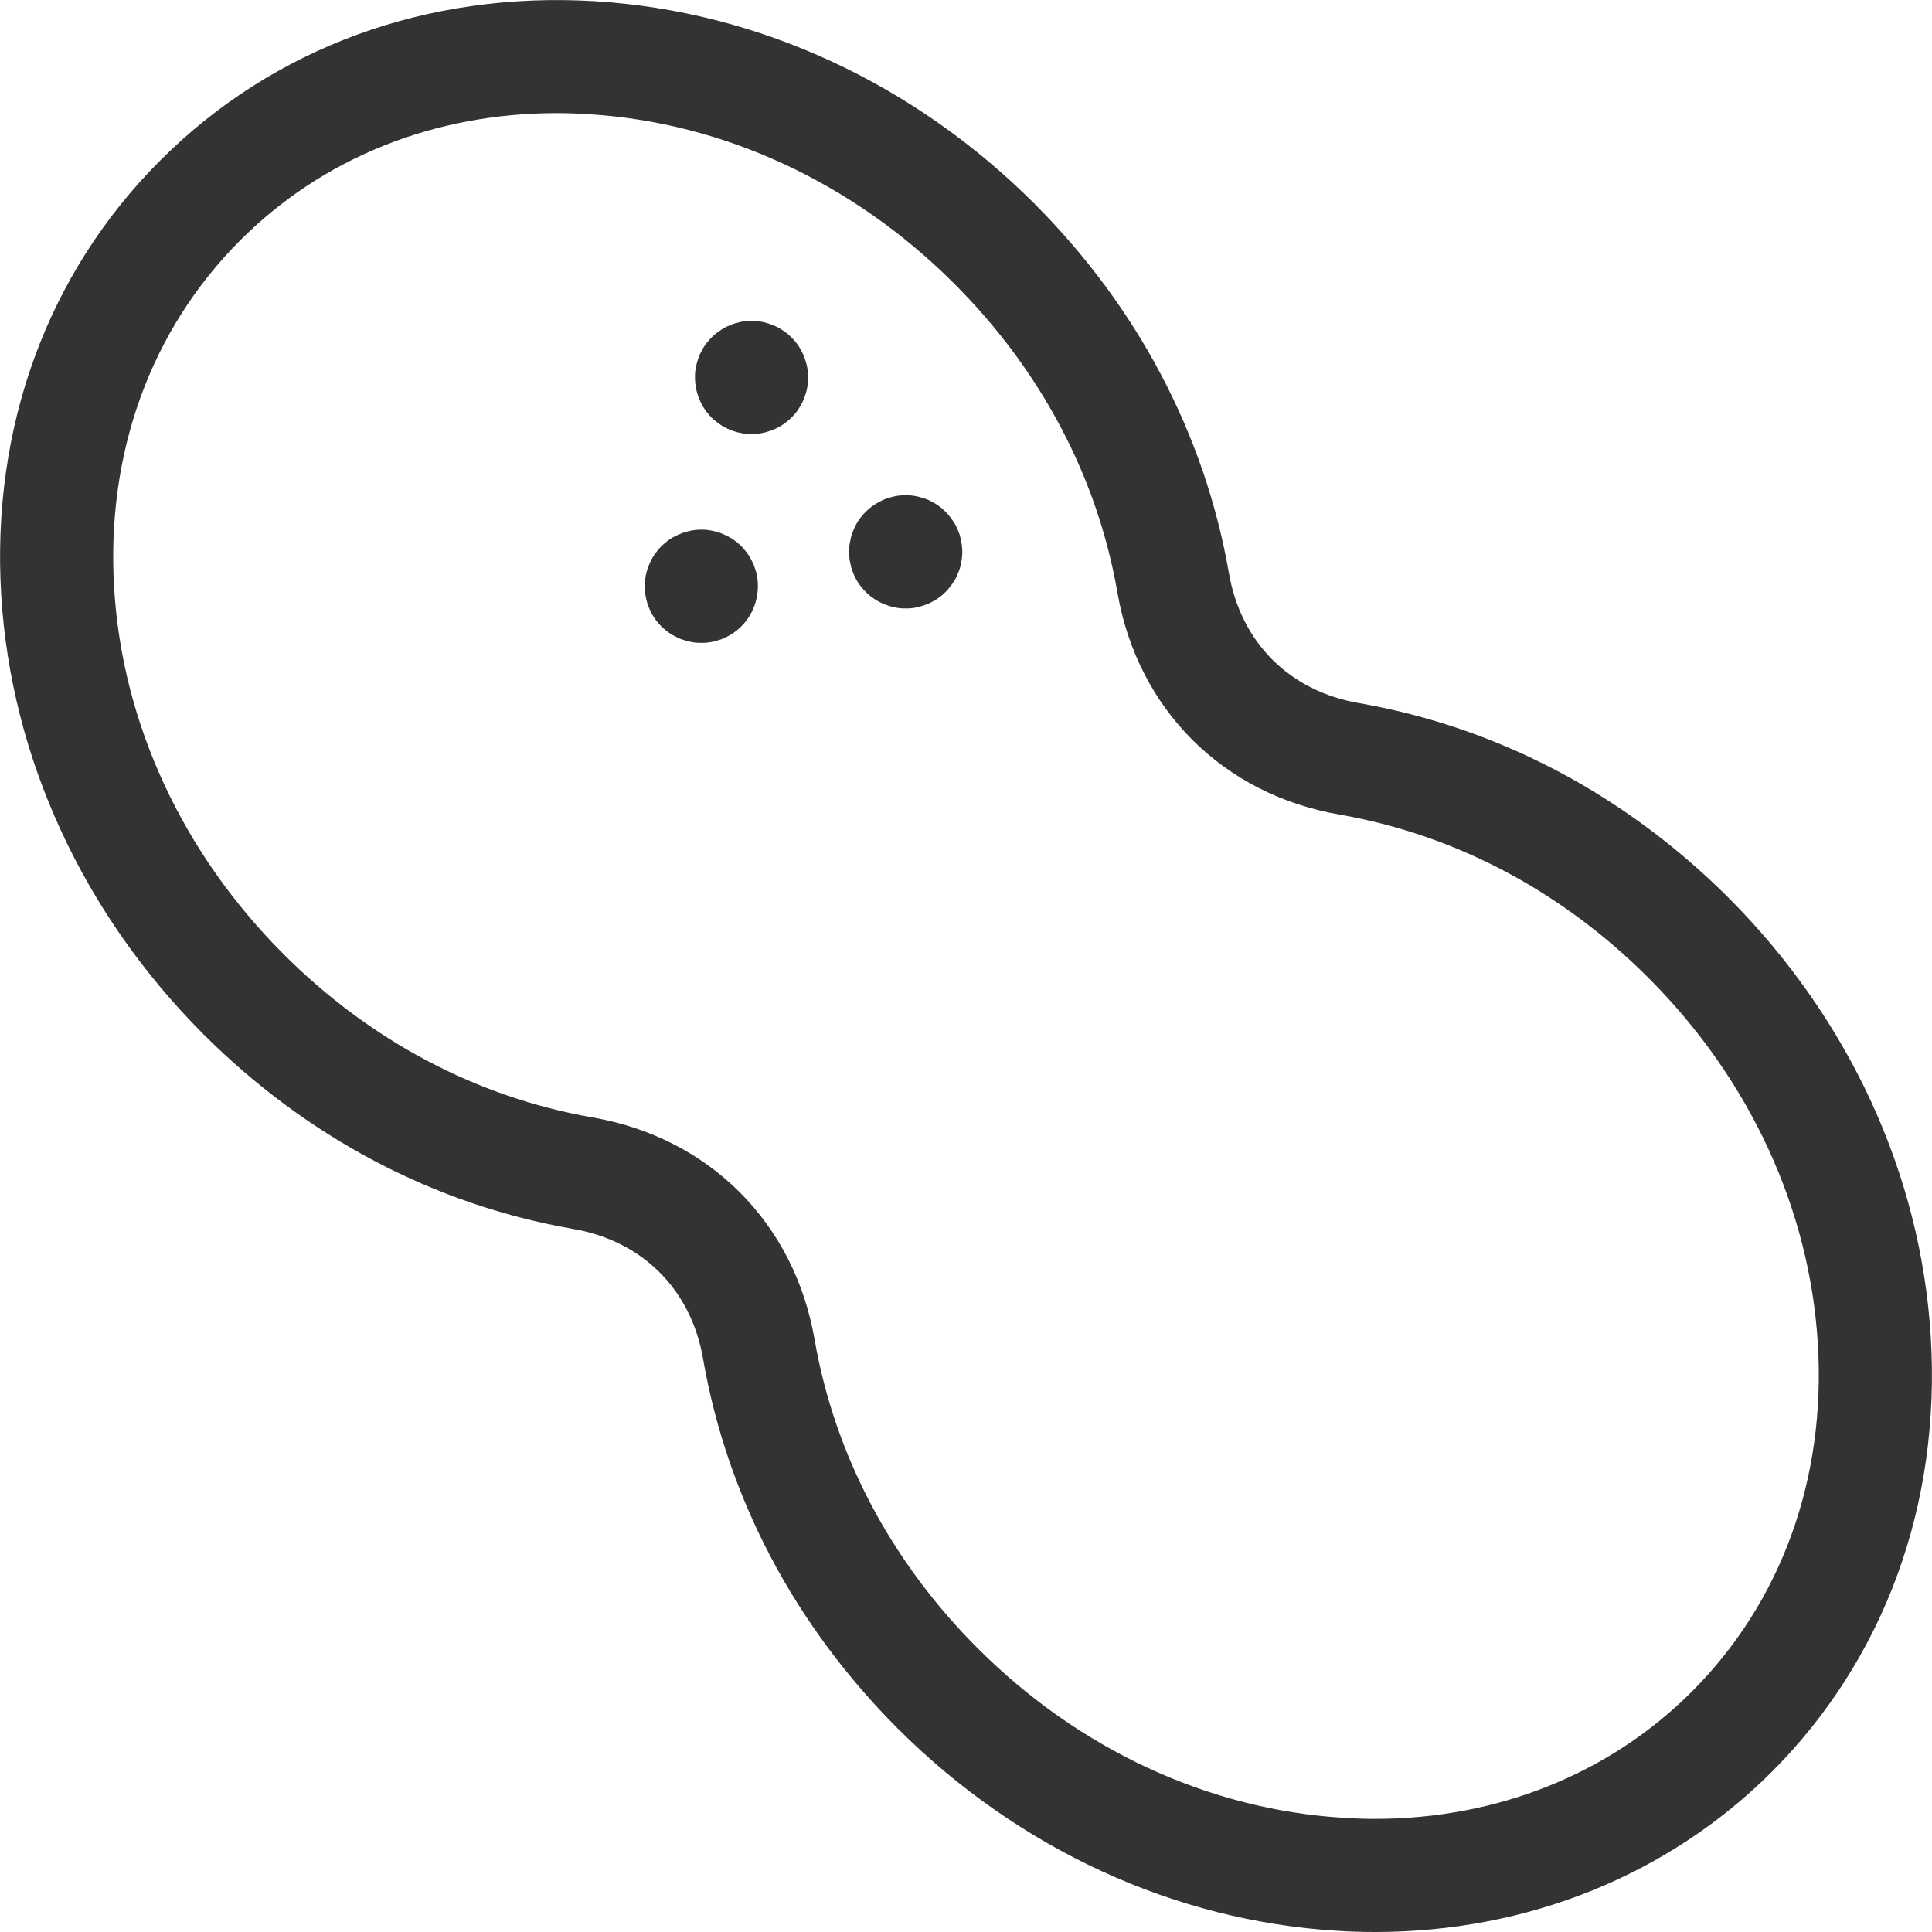 <svg width="11" height="11" viewBox="0 0 11 11" fill="none" xmlns="http://www.w3.org/2000/svg">
<path d="M7.829 11C8.697 11 9.499 10.676 10.088 10.088C10.729 9.446 11.051 8.567 10.993 7.612C10.937 6.687 10.528 5.798 9.84 5.11C9.252 4.523 8.525 4.14 7.737 4.003C7.342 3.935 7.065 3.658 6.997 3.263C6.86 2.475 6.477 1.748 5.89 1.16C5.202 0.472 4.313 0.063 3.388 0.007C2.434 -0.051 1.554 0.271 0.913 0.913C0.271 1.554 -0.051 2.433 0.007 3.388C0.063 4.313 0.472 5.202 1.16 5.89C1.748 6.477 2.475 6.86 3.263 6.997C3.658 7.065 3.935 7.342 4.003 7.737C4.14 8.525 4.523 9.252 5.11 9.84C5.798 10.528 6.687 10.937 7.612 10.993C7.685 10.998 7.758 11 7.829 11ZM3.171 0.644C3.23 0.644 3.289 0.646 3.349 0.65C4.117 0.696 4.858 1.039 5.434 1.616C5.927 2.109 6.248 2.717 6.362 3.373C6.477 4.038 6.962 4.523 7.627 4.638C8.283 4.752 8.891 5.073 9.384 5.566C9.961 6.142 10.304 6.883 10.35 7.651C10.397 8.419 10.142 9.122 9.632 9.632C9.165 10.099 8.525 10.356 7.829 10.356C7.771 10.356 7.711 10.354 7.651 10.35C6.883 10.304 6.142 9.961 5.566 9.384C5.073 8.891 4.752 8.283 4.638 7.627C4.523 6.962 4.038 6.477 3.373 6.362C2.717 6.248 2.109 5.927 1.616 5.434C1.039 4.858 0.696 4.117 0.65 3.349C0.603 2.581 0.858 1.878 1.368 1.368C1.838 0.898 2.473 0.644 3.171 0.644Z" fill="#333333"/>
<path d="M3.993 3.66C4.004 3.66 4.014 3.66 4.025 3.659C4.035 3.658 4.046 3.656 4.056 3.654C4.067 3.652 4.077 3.649 4.087 3.646C4.097 3.643 4.107 3.64 4.117 3.636C4.126 3.631 4.136 3.627 4.145 3.622C4.154 3.617 4.163 3.612 4.172 3.606C4.181 3.6 4.189 3.594 4.198 3.587C4.206 3.581 4.214 3.573 4.221 3.566C4.281 3.506 4.315 3.423 4.315 3.338C4.315 3.328 4.315 3.317 4.314 3.307C4.313 3.296 4.311 3.285 4.309 3.275C4.307 3.265 4.305 3.254 4.301 3.244C4.298 3.235 4.295 3.224 4.291 3.215C4.287 3.205 4.282 3.196 4.277 3.186C4.272 3.177 4.267 3.168 4.261 3.159C4.255 3.151 4.249 3.142 4.242 3.134C4.236 3.126 4.228 3.118 4.221 3.11C4.214 3.103 4.206 3.096 4.198 3.089C4.189 3.082 4.181 3.076 4.172 3.07C4.163 3.064 4.154 3.059 4.145 3.054C4.136 3.049 4.126 3.045 4.117 3.041C4.107 3.036 4.097 3.033 4.087 3.03C4.077 3.027 4.067 3.024 4.056 3.022C4.046 3.02 4.035 3.018 4.025 3.017C4.004 3.015 3.983 3.015 3.962 3.017C3.951 3.018 3.941 3.02 3.93 3.022C3.92 3.024 3.91 3.027 3.9 3.03C3.89 3.033 3.88 3.036 3.87 3.041C3.86 3.045 3.851 3.049 3.842 3.054C3.832 3.059 3.823 3.064 3.814 3.07C3.806 3.076 3.797 3.082 3.789 3.089C3.781 3.096 3.773 3.103 3.765 3.11C3.758 3.118 3.751 3.126 3.744 3.134C3.738 3.142 3.731 3.151 3.725 3.159C3.72 3.168 3.714 3.177 3.709 3.186C3.704 3.196 3.7 3.205 3.696 3.215C3.692 3.224 3.688 3.235 3.685 3.244C3.682 3.254 3.679 3.265 3.677 3.275C3.675 3.285 3.674 3.296 3.673 3.307C3.672 3.317 3.671 3.328 3.671 3.338C3.671 3.423 3.705 3.506 3.765 3.566C3.773 3.573 3.781 3.581 3.789 3.587C3.797 3.594 3.806 3.6 3.814 3.606C3.823 3.612 3.832 3.617 3.842 3.622C3.851 3.627 3.86 3.631 3.87 3.636C3.88 3.64 3.89 3.643 3.9 3.646C3.91 3.649 3.92 3.652 3.93 3.654C3.941 3.656 3.951 3.658 3.962 3.659C3.972 3.66 3.983 3.66 3.993 3.66Z" fill="#333333"/>
<path d="M5.156 3.464C5.167 3.464 5.178 3.464 5.188 3.463C5.199 3.462 5.209 3.46 5.22 3.458C5.23 3.456 5.24 3.453 5.25 3.45C5.26 3.447 5.27 3.443 5.28 3.439C5.289 3.436 5.299 3.431 5.308 3.426C5.317 3.421 5.327 3.416 5.335 3.41C5.344 3.404 5.353 3.398 5.361 3.391C5.369 3.384 5.377 3.377 5.384 3.37C5.392 3.362 5.399 3.354 5.405 3.346C5.412 3.338 5.418 3.33 5.424 3.321C5.43 3.312 5.436 3.303 5.441 3.294C5.445 3.285 5.45 3.275 5.454 3.265C5.458 3.256 5.462 3.245 5.465 3.236C5.468 3.225 5.47 3.215 5.472 3.205C5.474 3.195 5.476 3.184 5.477 3.174C5.478 3.163 5.479 3.152 5.479 3.142C5.479 3.131 5.478 3.121 5.477 3.11C5.476 3.1 5.474 3.089 5.472 3.079C5.47 3.069 5.468 3.058 5.465 3.048C5.462 3.038 5.458 3.029 5.454 3.019C5.45 3.009 5.445 3 5.441 2.99C5.436 2.981 5.43 2.972 5.424 2.963C5.418 2.954 5.412 2.946 5.405 2.938C5.399 2.929 5.392 2.922 5.384 2.914C5.377 2.907 5.369 2.9 5.361 2.893C5.353 2.886 5.344 2.88 5.335 2.874C5.327 2.868 5.317 2.863 5.308 2.858C5.299 2.853 5.289 2.848 5.28 2.844C5.27 2.84 5.26 2.837 5.25 2.834C5.24 2.831 5.23 2.828 5.22 2.826C5.209 2.824 5.199 2.822 5.188 2.821C5.167 2.819 5.146 2.819 5.125 2.821C5.114 2.822 5.104 2.824 5.093 2.826C5.083 2.828 5.073 2.831 5.063 2.834C5.053 2.837 5.043 2.84 5.033 2.844C5.024 2.848 5.014 2.853 5.005 2.858C4.995 2.863 4.986 2.868 4.978 2.874C4.969 2.88 4.96 2.886 4.952 2.893C4.944 2.9 4.936 2.907 4.929 2.914C4.921 2.922 4.914 2.929 4.907 2.938C4.901 2.946 4.894 2.954 4.888 2.963C4.883 2.972 4.877 2.981 4.872 2.99C4.867 3 4.863 3.009 4.859 3.019C4.855 3.029 4.851 3.038 4.848 3.048C4.845 3.058 4.843 3.069 4.841 3.079C4.838 3.089 4.837 3.1 4.836 3.11C4.835 3.121 4.834 3.131 4.834 3.142C4.834 3.152 4.835 3.163 4.836 3.174C4.837 3.184 4.838 3.195 4.841 3.205C4.843 3.215 4.845 3.225 4.848 3.236C4.851 3.245 4.855 3.256 4.859 3.265C4.863 3.275 4.867 3.285 4.872 3.294C4.877 3.303 4.883 3.312 4.888 3.321C4.894 3.33 4.901 3.338 4.907 3.346C4.914 3.354 4.921 3.362 4.929 3.37C4.936 3.377 4.944 3.385 4.952 3.391C4.96 3.398 4.969 3.404 4.978 3.41C4.986 3.416 4.995 3.421 5.005 3.426C5.014 3.431 5.024 3.436 5.033 3.439C5.043 3.443 5.053 3.447 5.063 3.45C5.073 3.453 5.083 3.456 5.093 3.458C5.104 3.46 5.114 3.462 5.125 3.463C5.135 3.464 5.146 3.464 5.156 3.464Z" fill="#333333"/>
<path d="M4.279 2.472C4.289 2.472 4.3 2.471 4.311 2.47C4.321 2.469 4.331 2.467 4.342 2.465C4.352 2.463 4.362 2.461 4.372 2.457C4.382 2.454 4.392 2.451 4.402 2.447C4.412 2.443 4.421 2.438 4.431 2.433C4.44 2.429 4.449 2.423 4.458 2.417C4.467 2.411 4.475 2.405 4.483 2.398C4.491 2.392 4.499 2.385 4.507 2.377C4.514 2.37 4.521 2.362 4.528 2.354C4.535 2.346 4.541 2.337 4.547 2.328C4.552 2.32 4.558 2.31 4.563 2.301C4.568 2.292 4.572 2.282 4.576 2.273C4.58 2.263 4.584 2.253 4.587 2.243C4.59 2.233 4.593 2.223 4.595 2.212C4.597 2.202 4.598 2.192 4.6 2.181C4.601 2.171 4.601 2.16 4.601 2.149C4.601 2.139 4.601 2.128 4.6 2.118C4.598 2.107 4.597 2.097 4.595 2.087C4.593 2.076 4.59 2.066 4.587 2.056C4.584 2.046 4.58 2.036 4.576 2.026C4.572 2.016 4.568 2.007 4.563 1.998C4.558 1.988 4.552 1.979 4.547 1.97C4.541 1.962 4.535 1.953 4.528 1.945C4.521 1.937 4.514 1.929 4.507 1.922C4.499 1.914 4.491 1.907 4.483 1.9C4.475 1.894 4.467 1.887 4.458 1.882C4.449 1.876 4.44 1.87 4.431 1.865C4.421 1.86 4.412 1.856 4.402 1.852C4.392 1.848 4.382 1.844 4.372 1.841C4.362 1.838 4.352 1.836 4.342 1.833C4.331 1.831 4.321 1.83 4.311 1.829C4.29 1.827 4.268 1.827 4.247 1.829C4.237 1.83 4.226 1.831 4.216 1.833C4.206 1.836 4.195 1.838 4.185 1.841C4.175 1.844 4.165 1.848 4.156 1.852C4.146 1.856 4.136 1.86 4.127 1.865C4.118 1.87 4.109 1.876 4.1 1.882C4.091 1.887 4.083 1.894 4.075 1.9C4.066 1.907 4.058 1.914 4.051 1.922C4.044 1.929 4.037 1.937 4.03 1.945C4.023 1.953 4.017 1.962 4.011 1.97C4.005 1.979 4 1.988 3.995 1.998C3.99 2.007 3.985 2.016 3.981 2.026C3.977 2.036 3.974 2.046 3.971 2.056C3.968 2.066 3.965 2.076 3.963 2.087C3.961 2.097 3.959 2.107 3.958 2.118C3.957 2.128 3.957 2.139 3.957 2.149C3.957 2.234 3.991 2.317 4.051 2.377C4.058 2.385 4.066 2.392 4.075 2.398C4.083 2.405 4.091 2.411 4.1 2.417C4.109 2.423 4.118 2.429 4.127 2.433C4.136 2.438 4.146 2.443 4.156 2.447C4.165 2.451 4.175 2.454 4.185 2.457C4.195 2.461 4.206 2.463 4.216 2.465C4.226 2.467 4.237 2.469 4.247 2.47C4.258 2.471 4.268 2.472 4.279 2.472Z" fill="#333333"/>
</svg>
